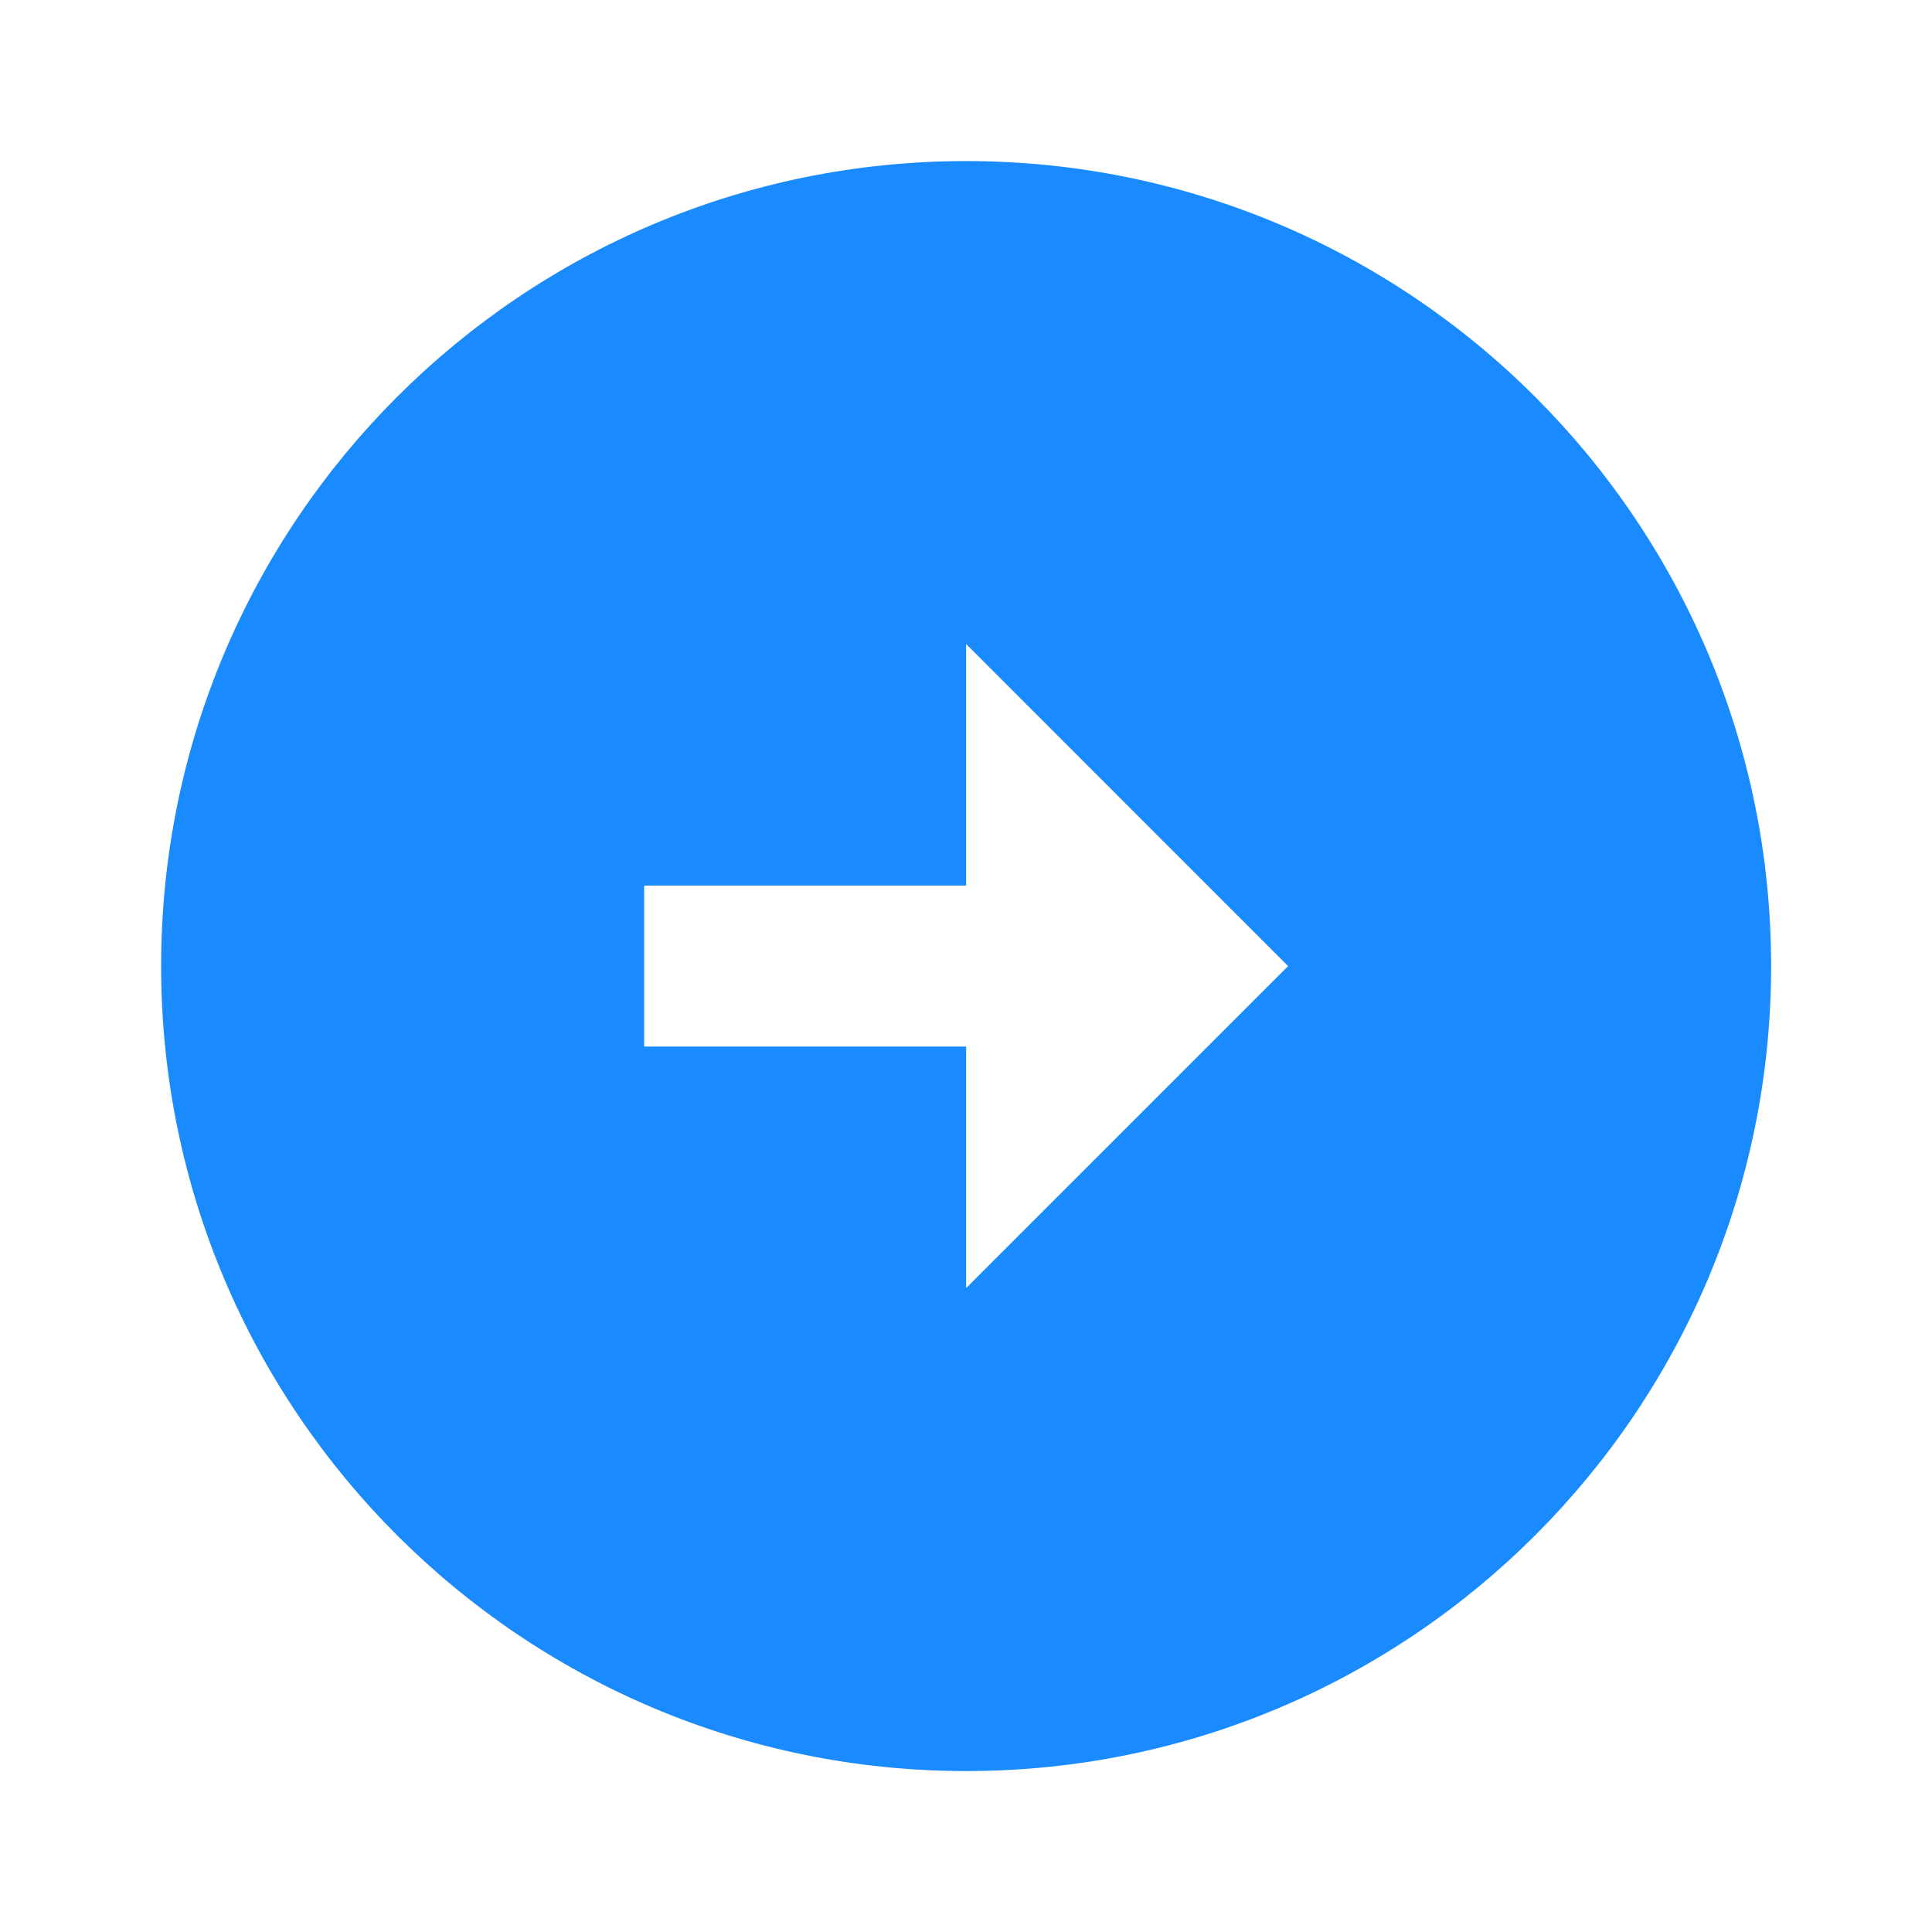 <svg xmlns="http://www.w3.org/2000/svg" xmlns:xlink="http://www.w3.org/1999/xlink" fill="none" version="1.1" width="40" height="40" viewBox="0 0 40 40"><defs><clipPath id="master_svg0_420_9362"><rect x="0" y="0" width="40" height="40" rx="0"/></clipPath></defs><g clip-path="url(#master_svg0_420_9362)"><g><path d="M20.003,3.335C29.203,3.335,36.669,10.802,36.669,20.002C36.669,29.202,29.203,36.668,20.003,36.668C10.803,36.668,3.336,29.202,3.336,20.002C3.336,10.802,10.803,3.335,20.003,3.335ZM20.003,18.335L13.336,18.335L13.336,21.668L20.003,21.668L20.003,26.668L26.669,20.002L20.003,13.335L20.003,18.335Z" fill="#1A8BFE" fill-opacity="1"/></g></g></svg>